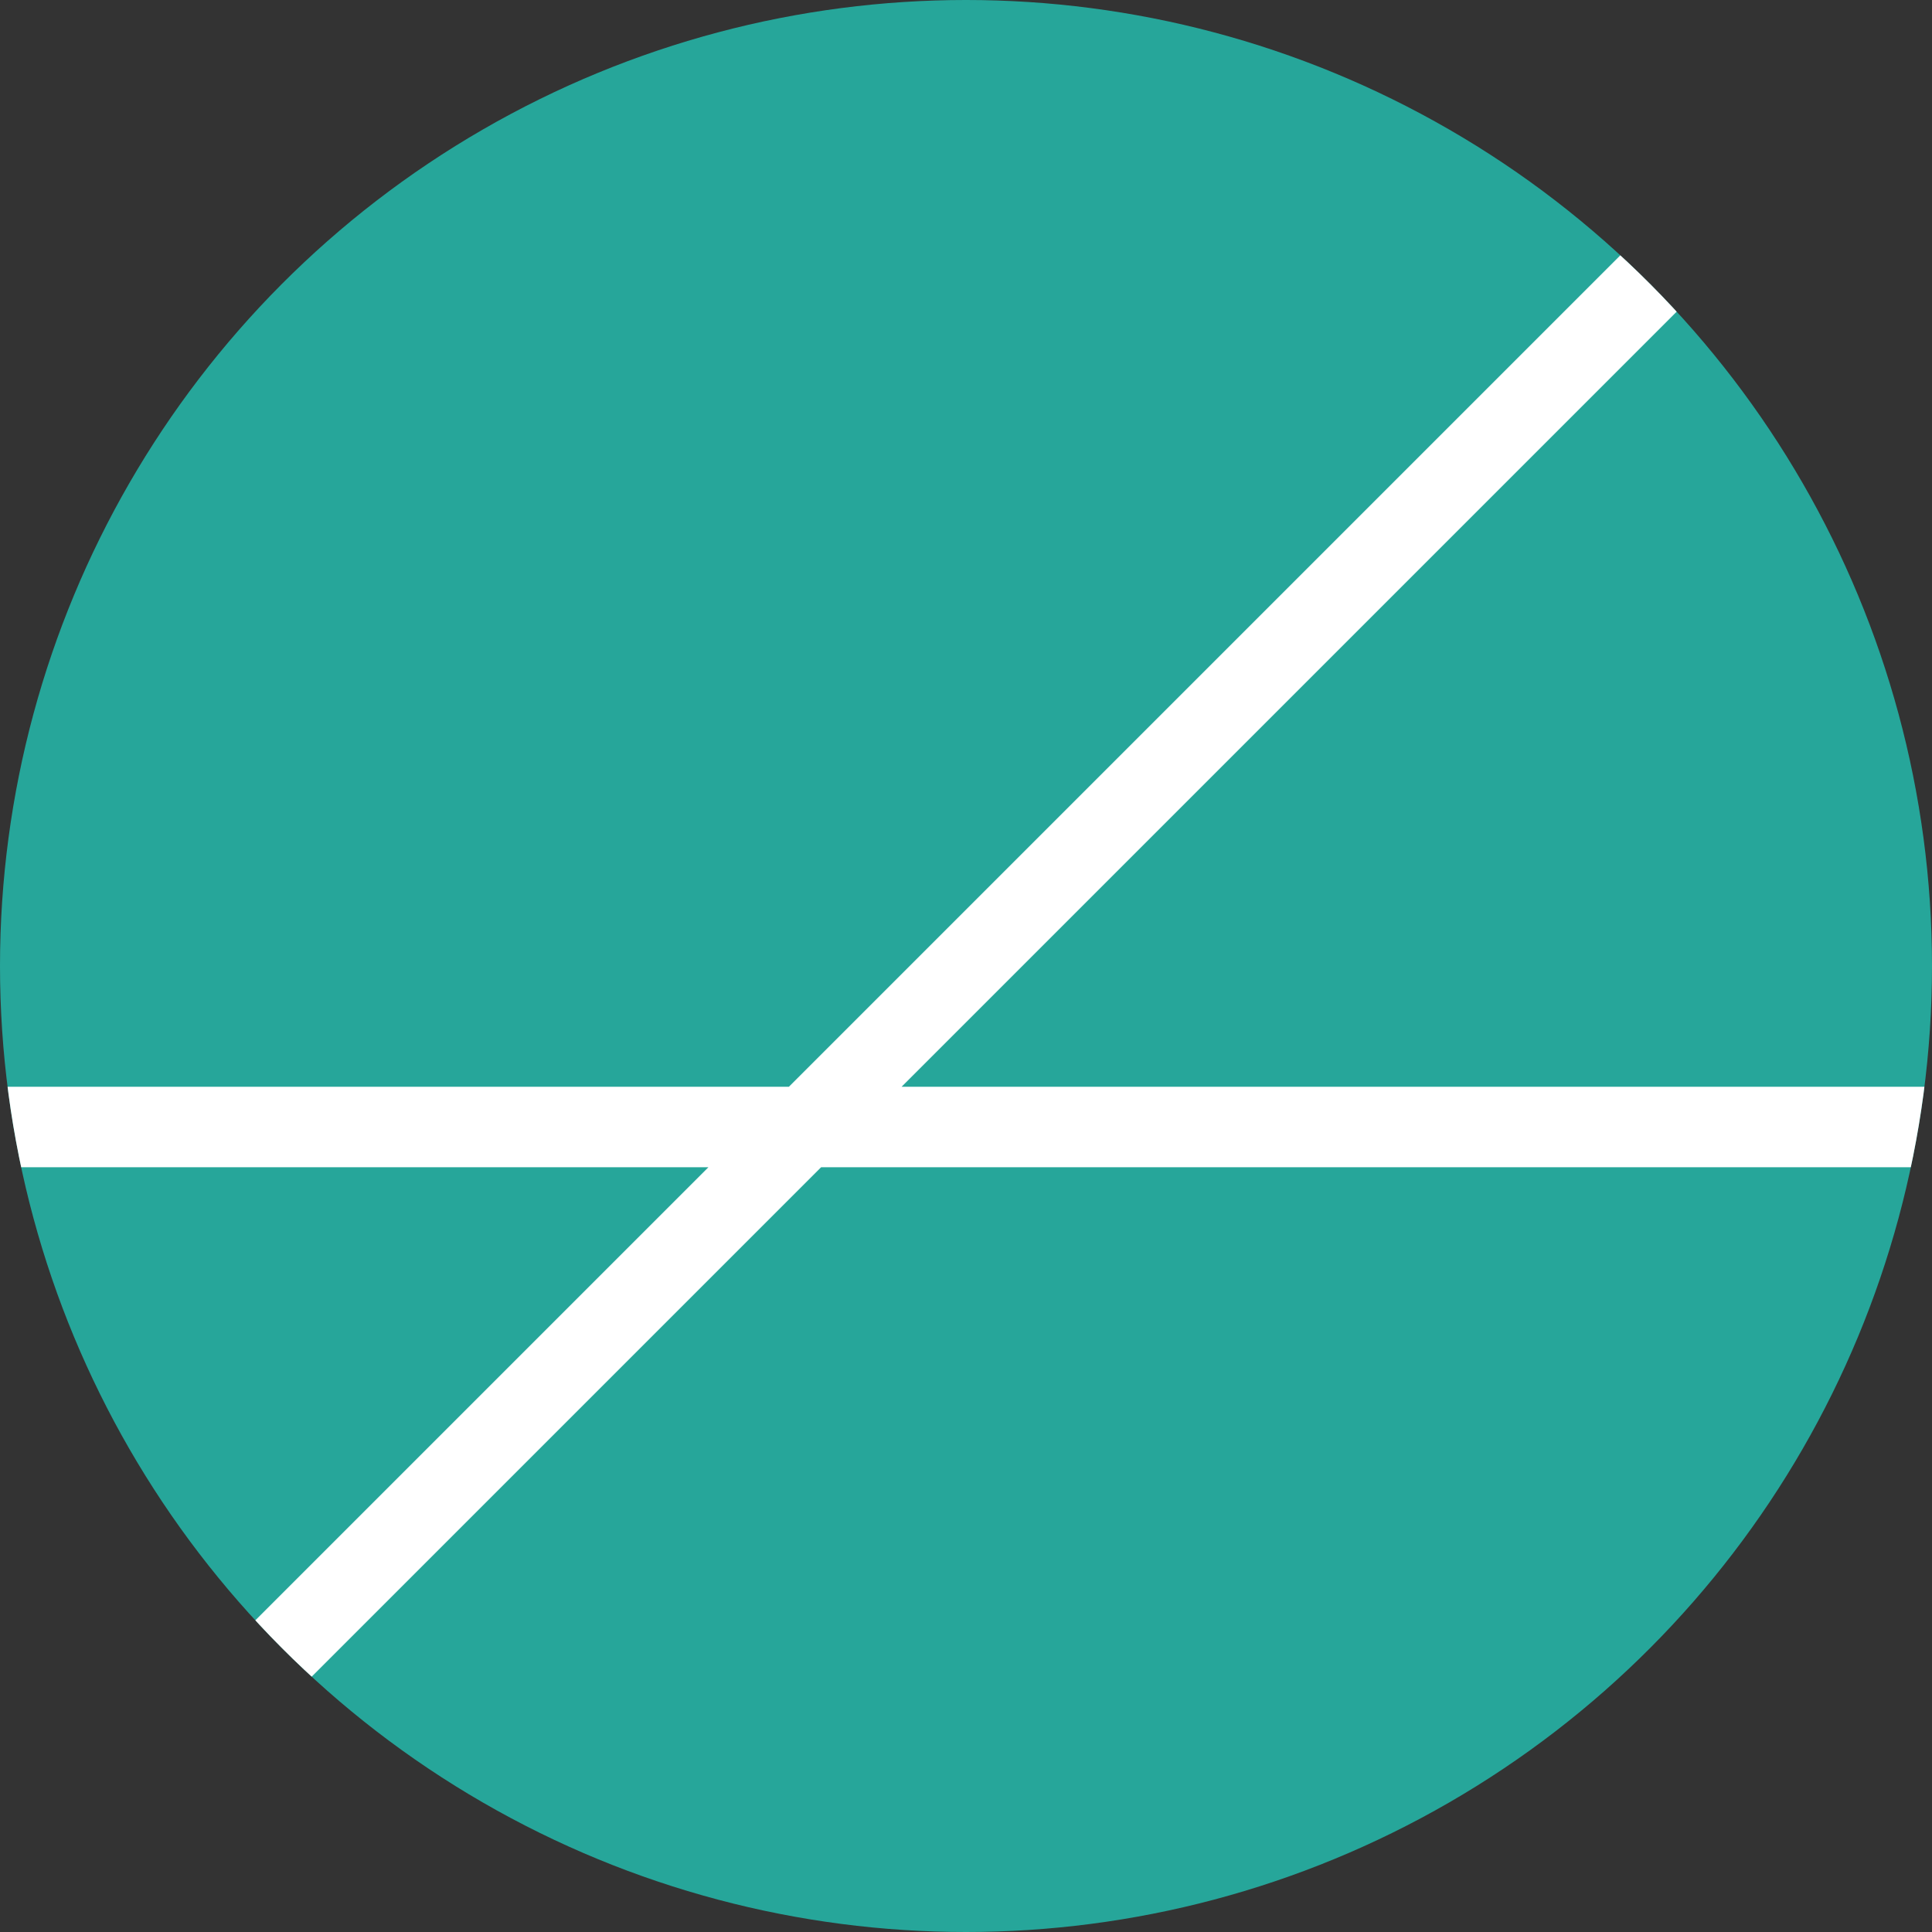 <?xml version="1.0" encoding="utf-8"?>
<!-- Generator: Adobe Illustrator 22.1.0, SVG Export Plug-In . SVG Version: 6.00 Build 0)  -->
<svg version="1.1" id="Layer_1" xmlns="http://www.w3.org/2000/svg" xmlns:xlink="http://www.w3.org/1999/xlink" x="0px" y="0px"
	 viewBox="0 0 48 48" style="enable-background:new 0 0 48 48;" xml:space="preserve">
<rect x="0" y="0" width="48" height="48" fill="#333333" stroke="none"/>
<style type="text/css">
	.st0{clip-path:url(#SVGID_2_);fill:#FFFFFF;}
</style>
<g>
	<defs>
		<circle id="SVGID_1_" cx="24" cy="24" r="24"/>
	</defs>
	<use xlink:href="#SVGID_1_"  style="overflow:visible;fill:#26A69A;"/>
	<clipPath id="SVGID_2_">
		<use xlink:href="#SVGID_1_"  style="overflow:visible;"/>
	</clipPath>
	<path class="st0" d="M60.4-11H-11v38v32v1.4l1.4-1.4H59V27H22.4L60.4-11z M-9,29h26.6L-9,55.6V29z M57,29v28H-7.6l28-28H57z M-9,27
		V-9h64.6l-36,36H-9z"/>
</g>
</svg>
